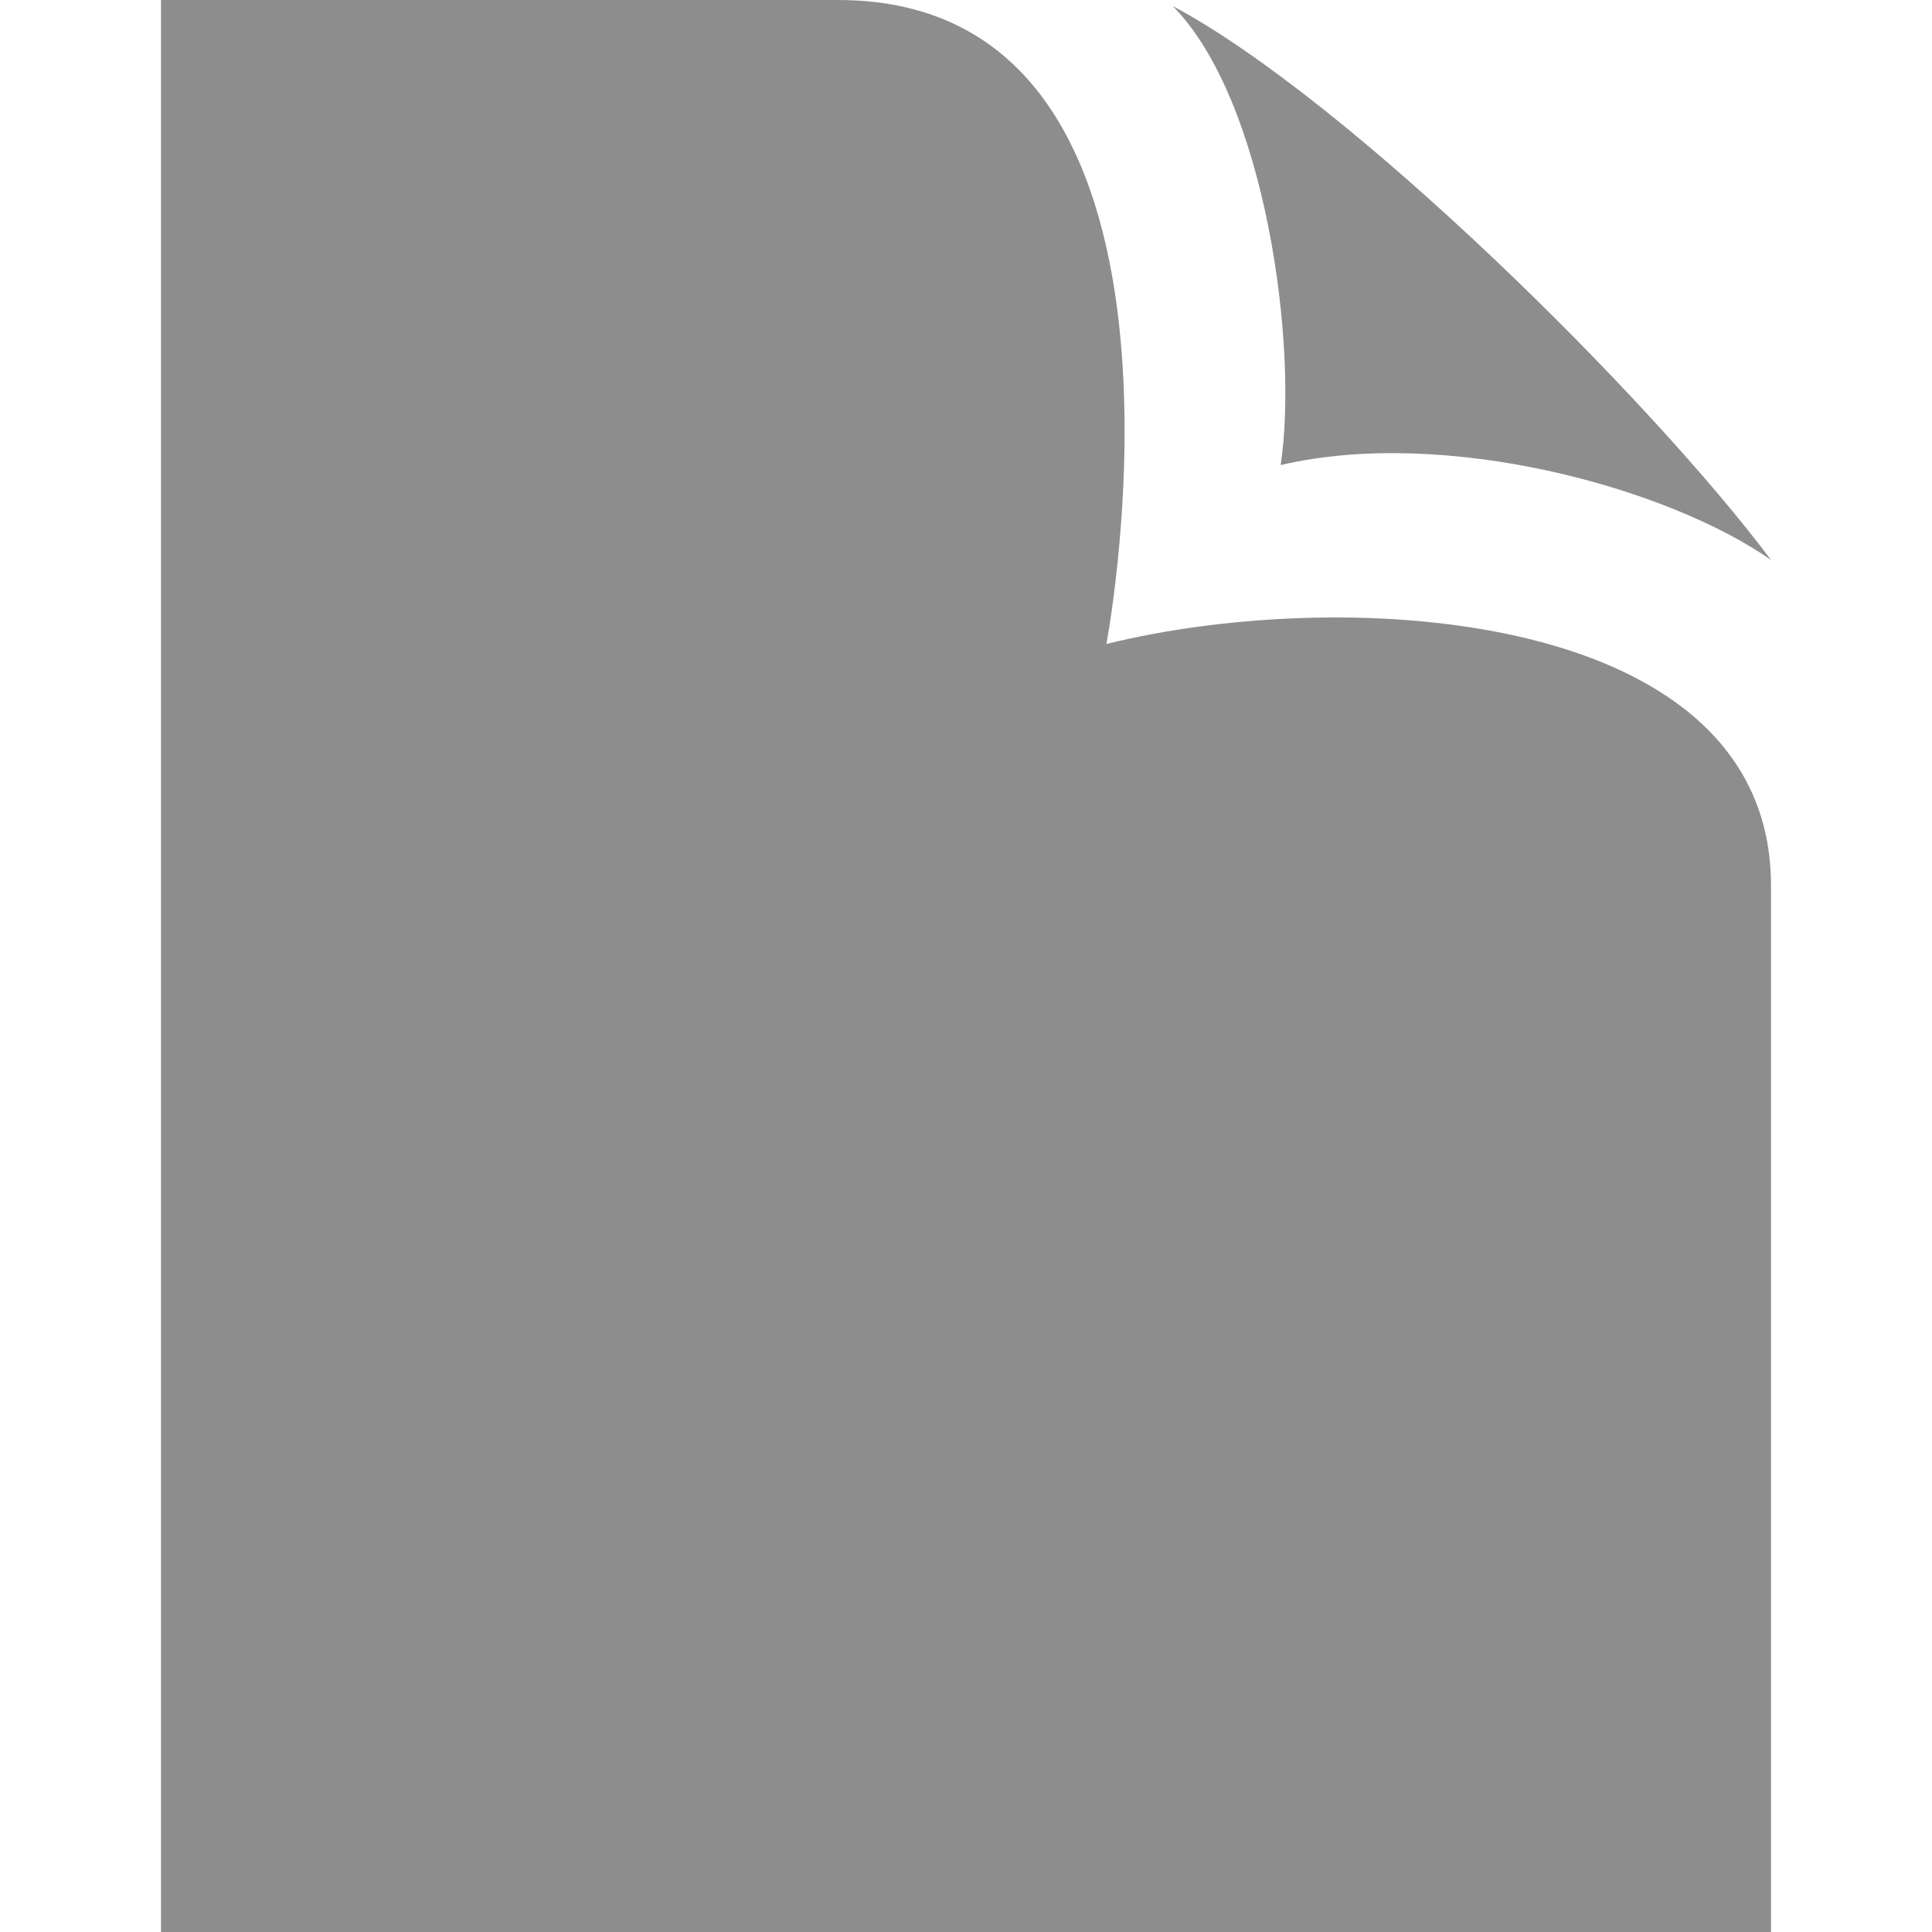 <svg xmlns="http://www.w3.org/2000/svg" width="24" height="24" viewBox="0 0 24 24"><path fill="#8d8d8d" d="M14.568.075c2.202 1.174 5.938 4.883 7.432 6.881-1.286-.9-4.044-1.657-6.091-1.179.222-1.468-.185-4.534-1.341-5.702zm-.824 7.925s1.522-8-3.335-8h-8.409v24h20v-13c0-3.419-5.247-3.745-8.256-3z"/></svg>